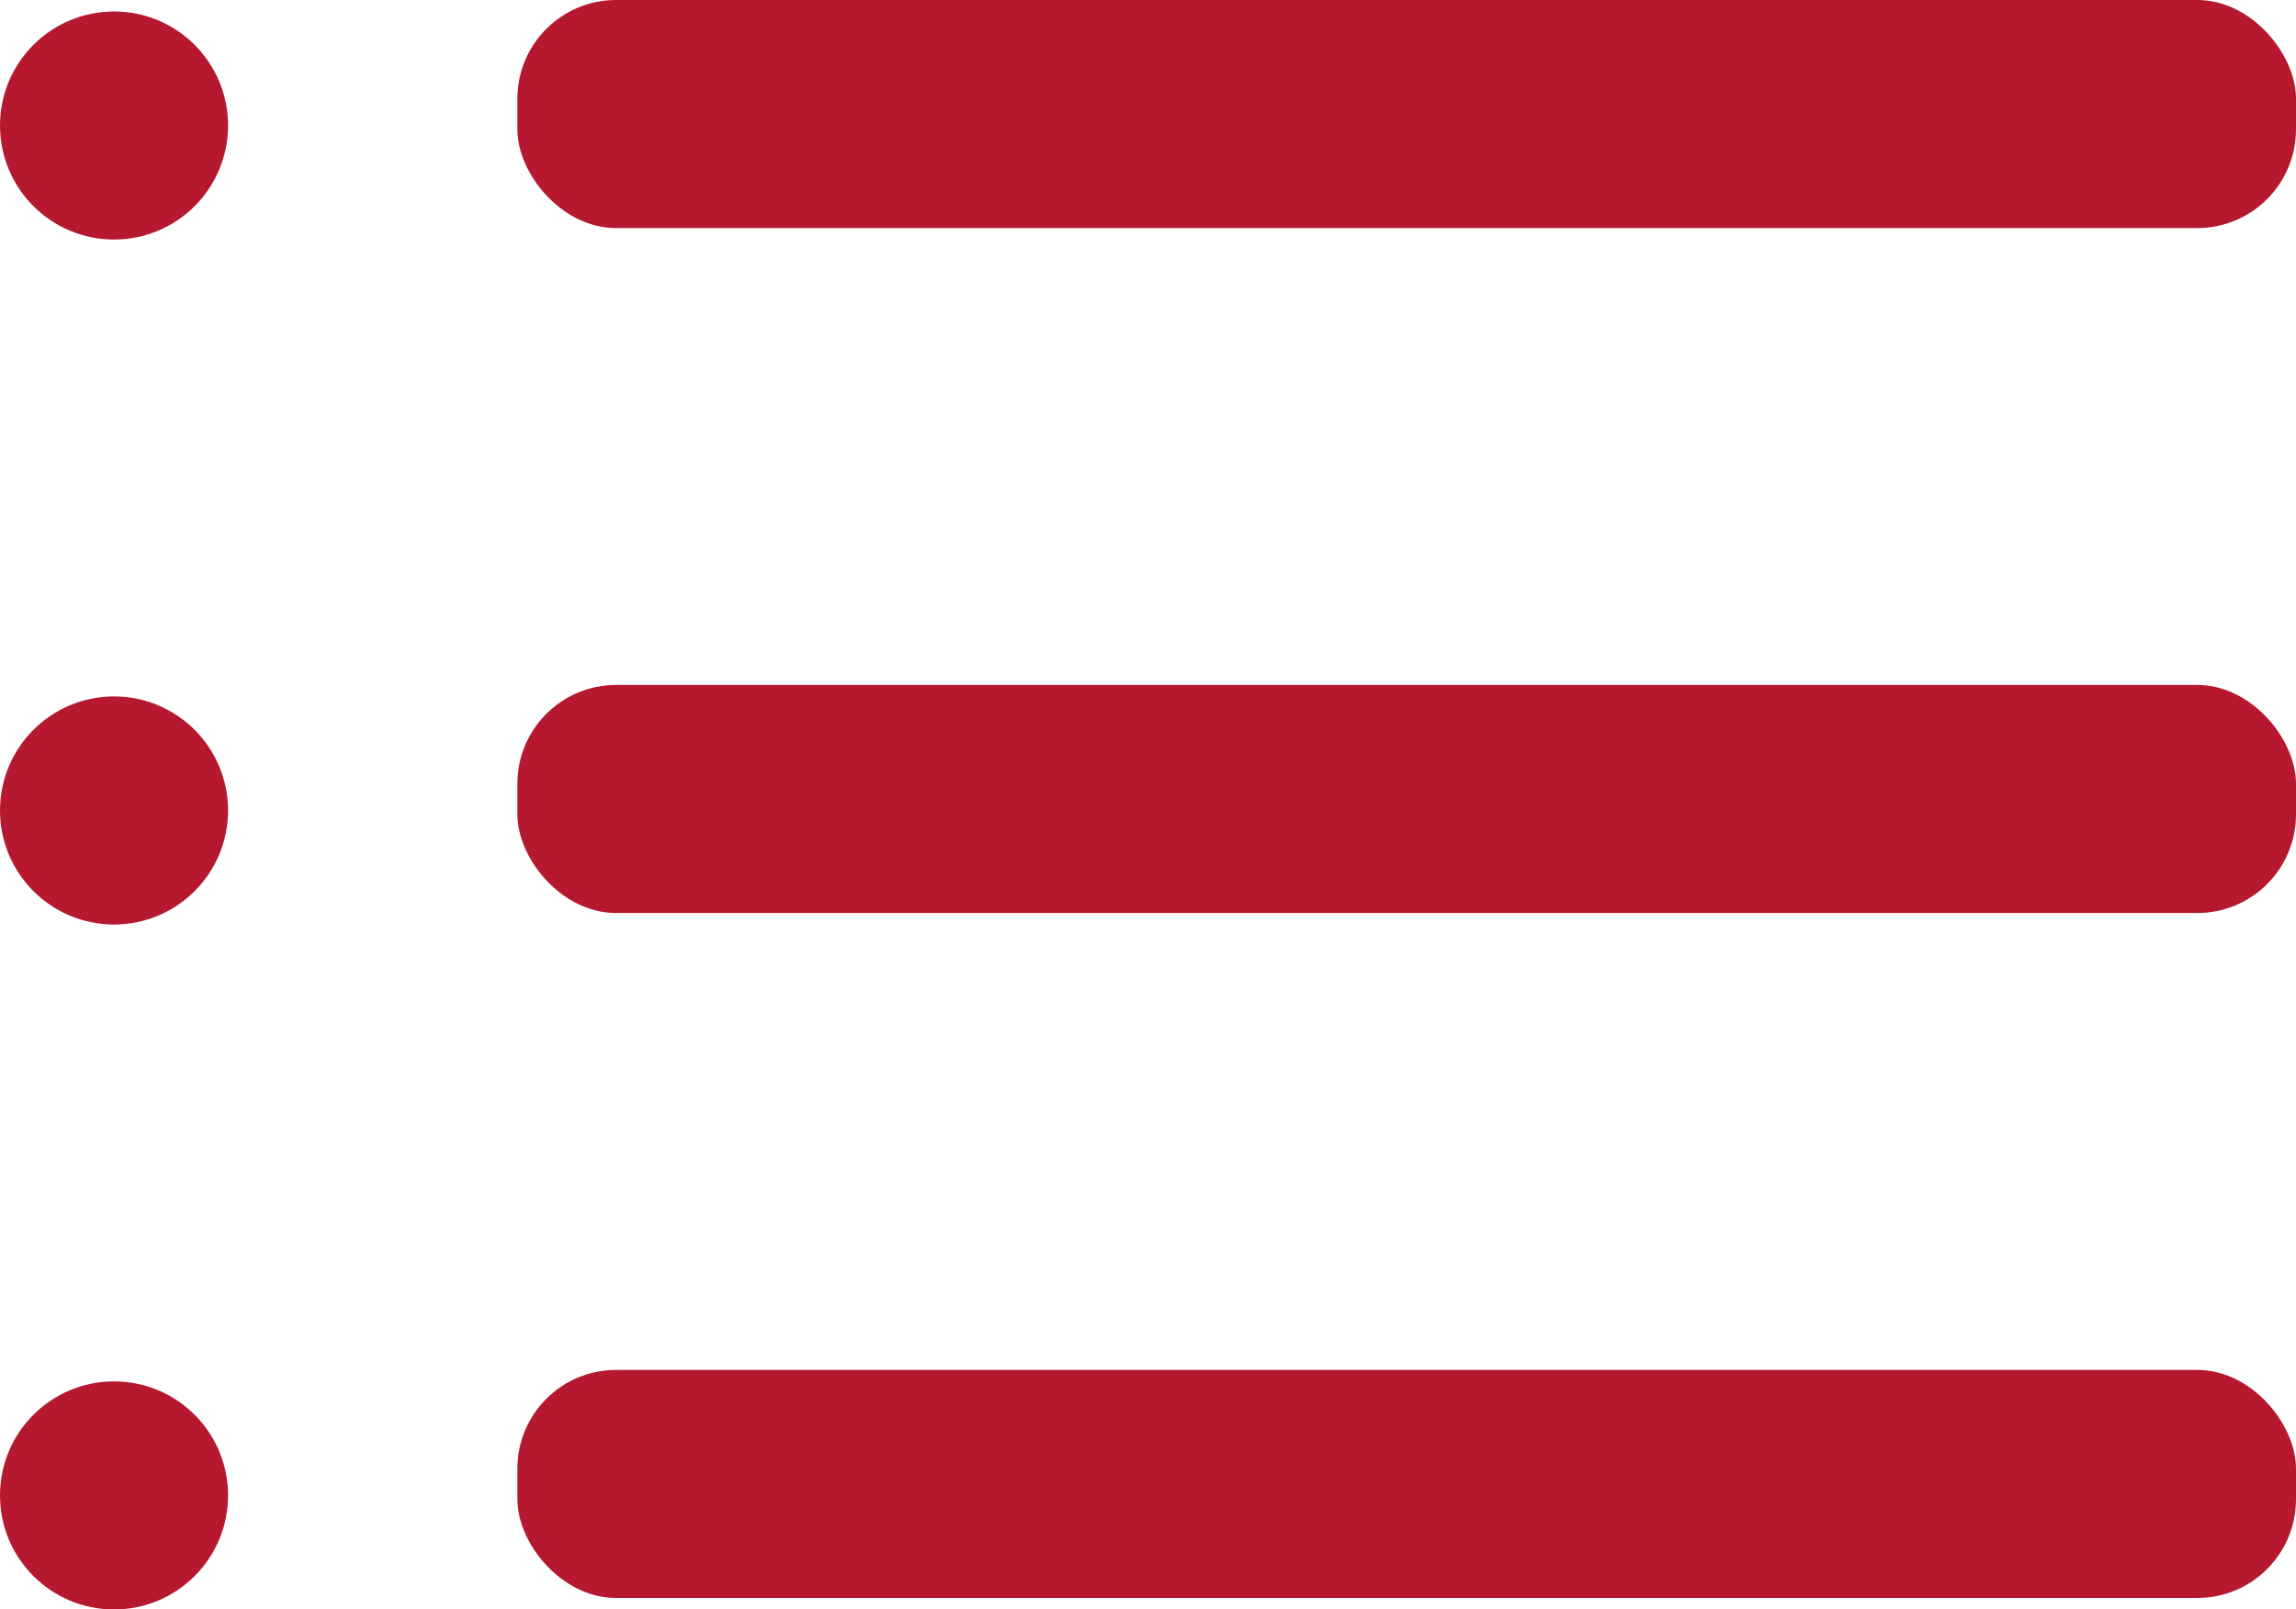 <svg xmlns="http://www.w3.org/2000/svg" viewBox="0 0 30 21.03"><defs><style>.cls-1{fill:#b5182f;}</style></defs><g id="Layer_2" data-name="Layer 2"><g id="Layer_1-2" data-name="Layer 1"><circle class="cls-1" cx="1.49" cy="1.64" r="1.49"/><rect class="cls-1" x="6.76" width="23.24" height="2.98" rx="1.29"/><circle class="cls-1" cx="1.49" cy="10.59" r="1.49"/><rect class="cls-1" x="6.76" y="8.95" width="23.24" height="2.98" rx="1.29"/><circle class="cls-1" cx="1.49" cy="19.54" r="1.49"/><rect class="cls-1" x="6.76" y="17.9" width="23.24" height="2.98" rx="1.29"/></g></g></svg>